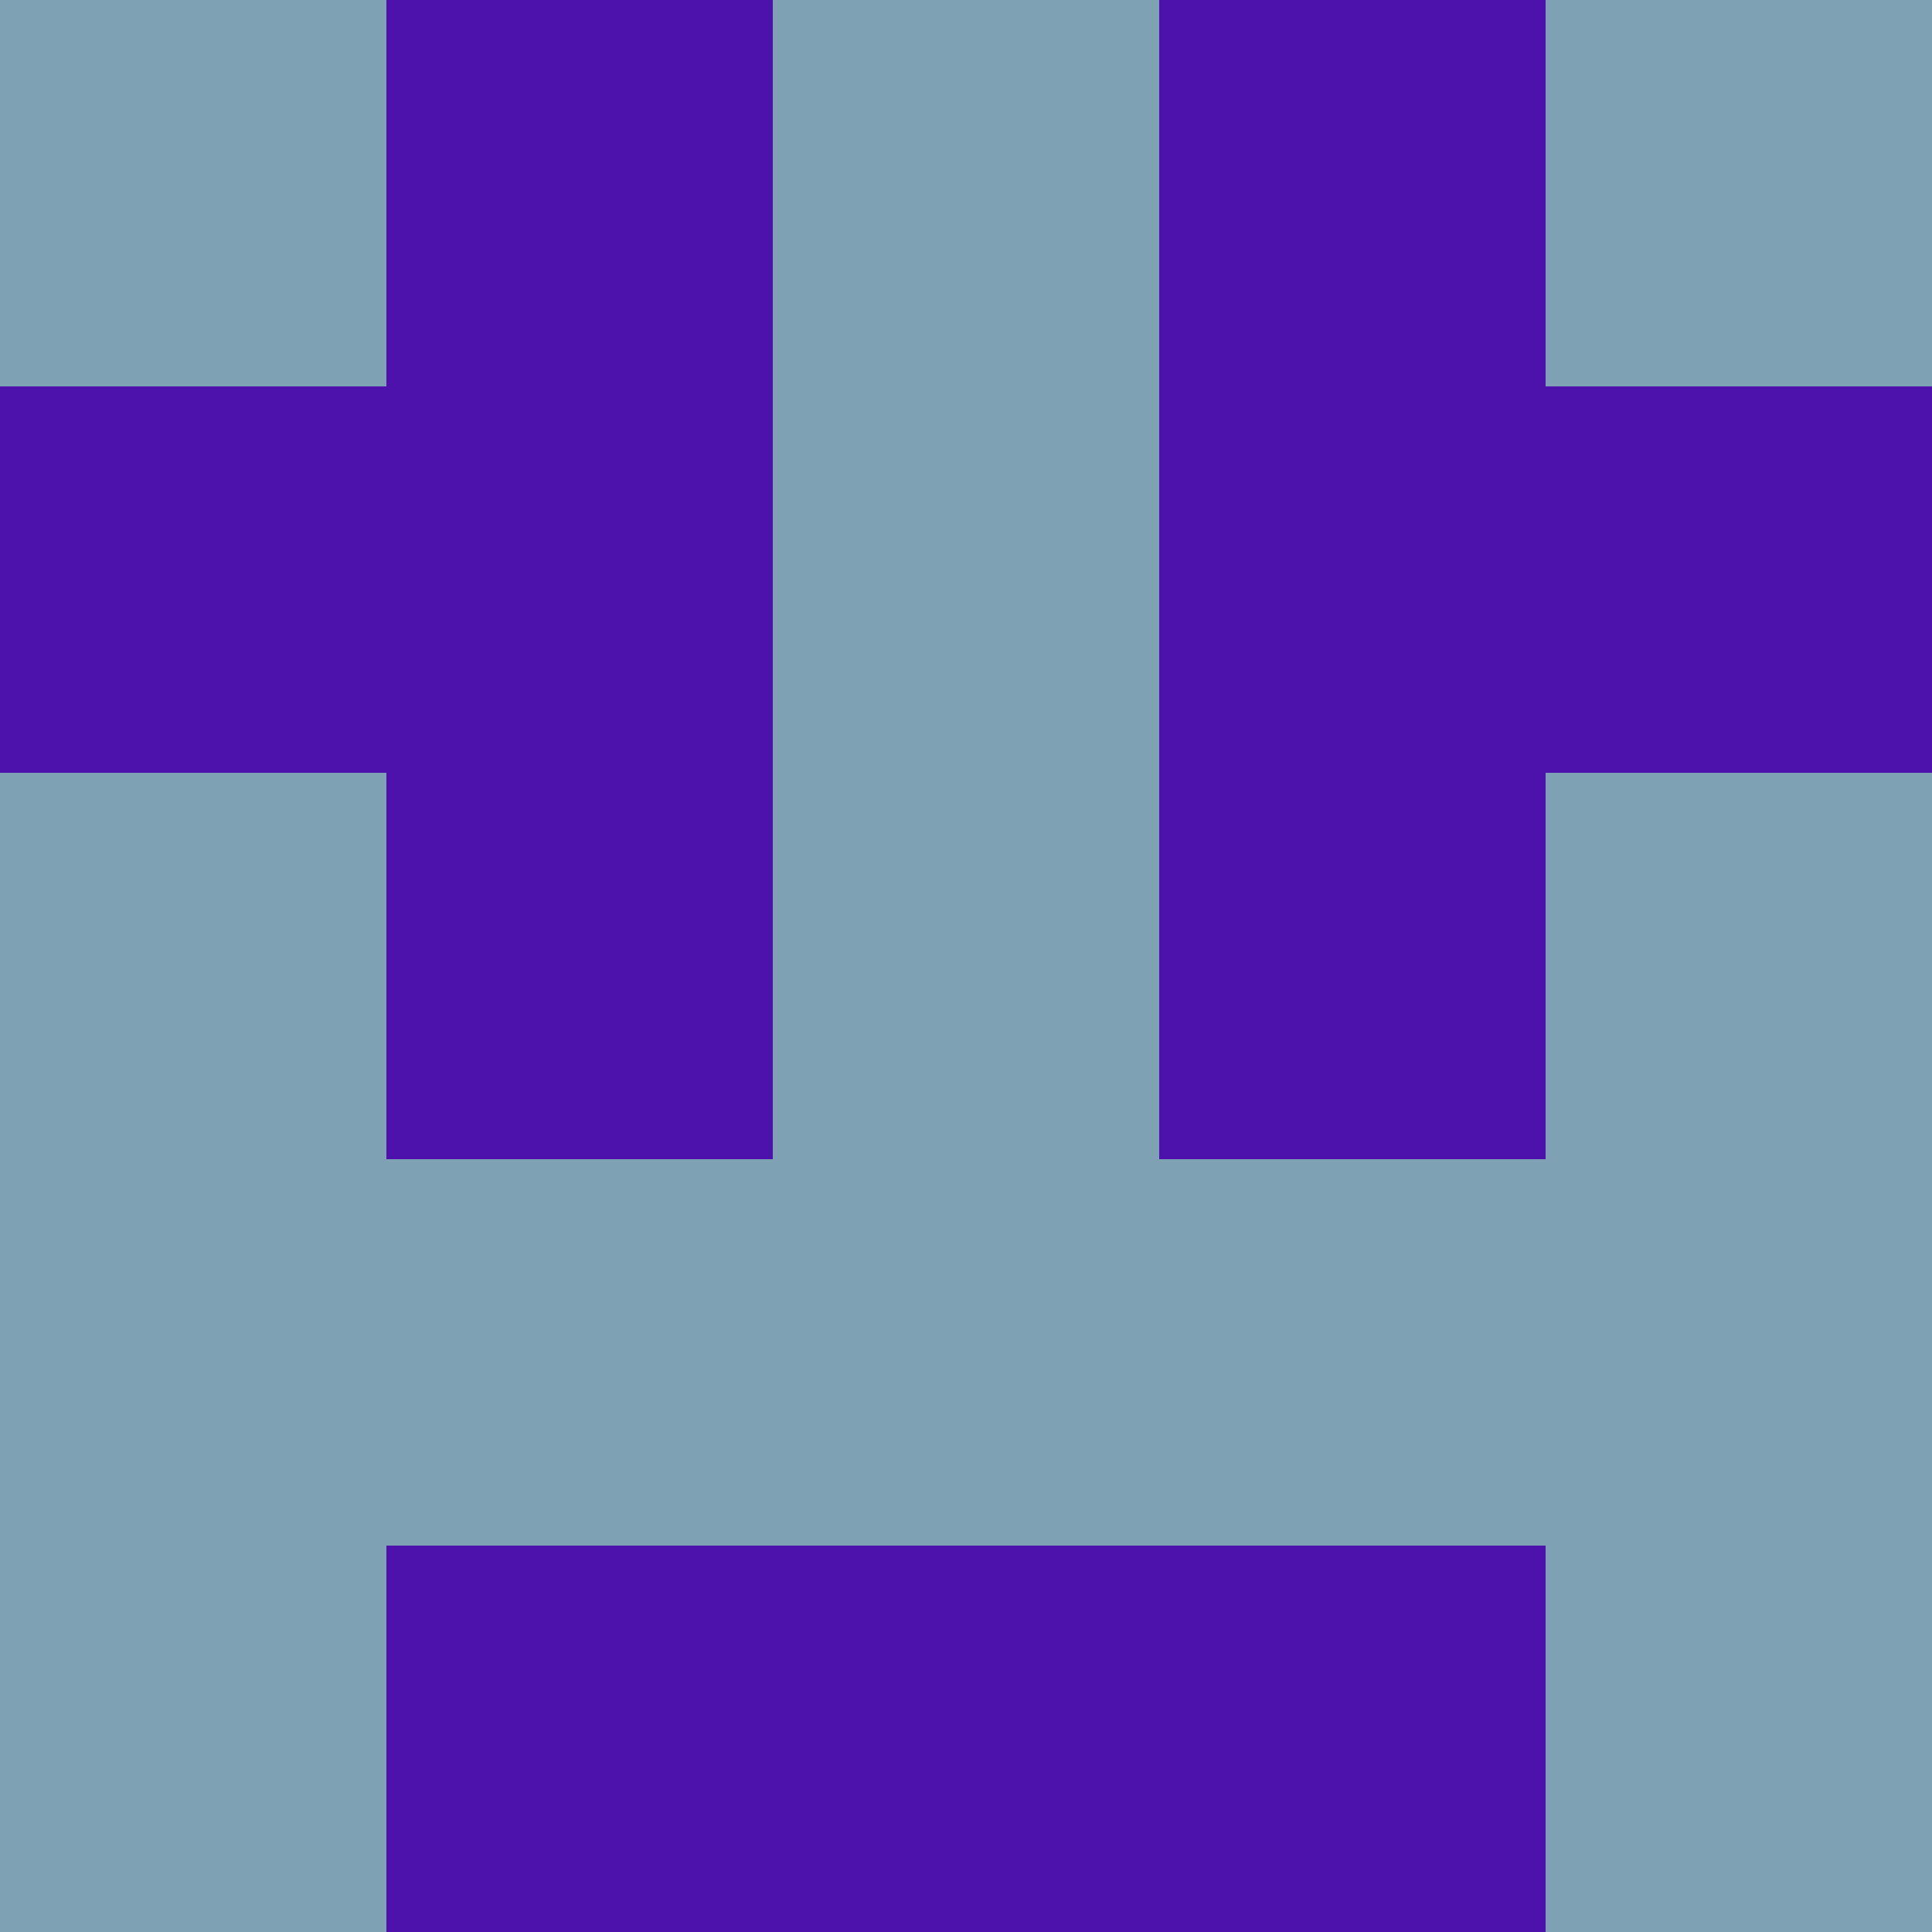 <?xml version="1.0" encoding="utf-8"?>
<!DOCTYPE svg PUBLIC "-//W3C//DTD SVG 20010904//EN"
        "http://www.w3.org/TR/2001/REC-SVG-20010904/DTD/svg10.dtd">

<svg width="400" height="400" viewBox="0 0 5 5"
    xmlns="http://www.w3.org/2000/svg"
    xmlns:xlink="http://www.w3.org/1999/xlink">
            <rect x="0" y="0" width="1" height="1" fill="#7EA2B4" />
        <rect x="0" y="1" width="1" height="1" fill="#4D12AB" />
        <rect x="0" y="2" width="1" height="1" fill="#7EA2B4" />
        <rect x="0" y="3" width="1" height="1" fill="#7EA2B4" />
        <rect x="0" y="4" width="1" height="1" fill="#7EA2B4" />
                <rect x="1" y="0" width="1" height="1" fill="#4D12AB" />
        <rect x="1" y="1" width="1" height="1" fill="#4D12AB" />
        <rect x="1" y="2" width="1" height="1" fill="#4D12AB" />
        <rect x="1" y="3" width="1" height="1" fill="#7EA2B4" />
        <rect x="1" y="4" width="1" height="1" fill="#4D12AB" />
                <rect x="2" y="0" width="1" height="1" fill="#7EA2B4" />
        <rect x="2" y="1" width="1" height="1" fill="#7EA2B4" />
        <rect x="2" y="2" width="1" height="1" fill="#7EA2B4" />
        <rect x="2" y="3" width="1" height="1" fill="#7EA2B4" />
        <rect x="2" y="4" width="1" height="1" fill="#4D12AB" />
                <rect x="3" y="0" width="1" height="1" fill="#4D12AB" />
        <rect x="3" y="1" width="1" height="1" fill="#4D12AB" />
        <rect x="3" y="2" width="1" height="1" fill="#4D12AB" />
        <rect x="3" y="3" width="1" height="1" fill="#7EA2B4" />
        <rect x="3" y="4" width="1" height="1" fill="#4D12AB" />
                <rect x="4" y="0" width="1" height="1" fill="#7EA2B4" />
        <rect x="4" y="1" width="1" height="1" fill="#4D12AB" />
        <rect x="4" y="2" width="1" height="1" fill="#7EA2B4" />
        <rect x="4" y="3" width="1" height="1" fill="#7EA2B4" />
        <rect x="4" y="4" width="1" height="1" fill="#7EA2B4" />
        
</svg>



